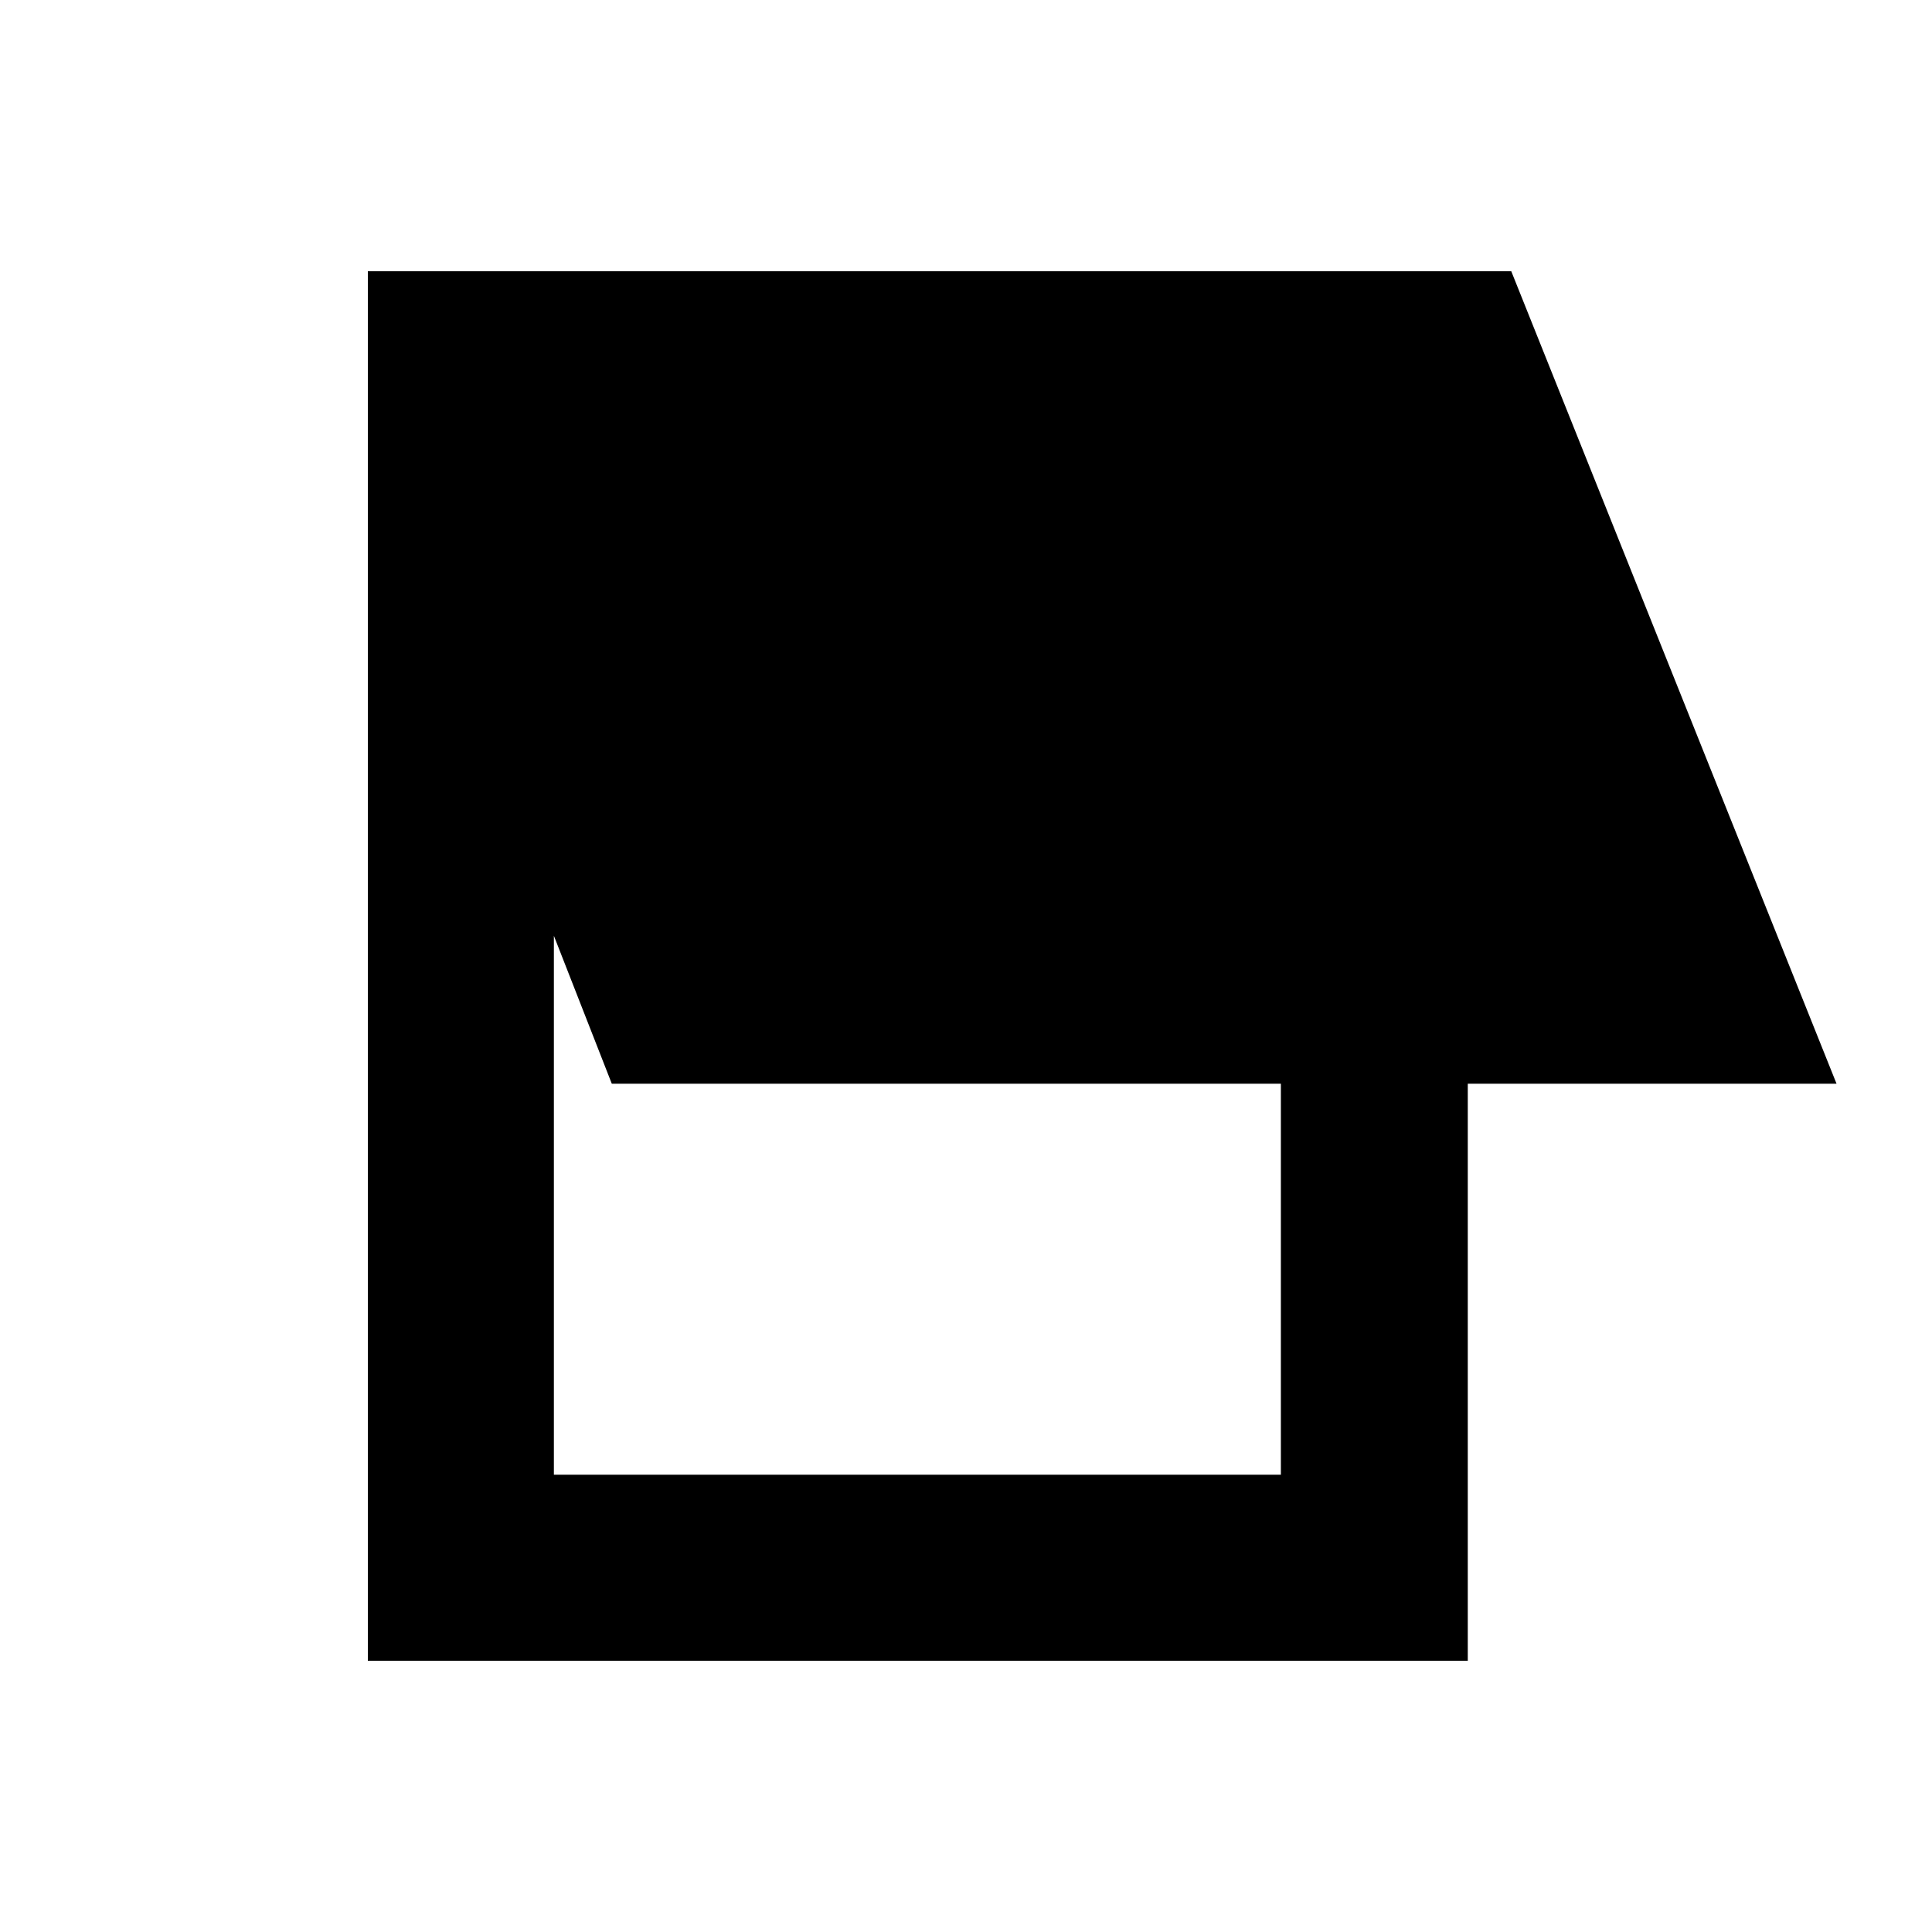 <svg xmlns="http://www.w3.org/2000/svg" height="20" viewBox="0 -960 960 960" width="20"><path d="M182.78-134.78v-690.44h568.16L912.57-421.5H729.33v286.72H182.78Zm92.44-92.44h361.24V-421.5H304l-28.78-73.52v267.8Z"/></svg>
